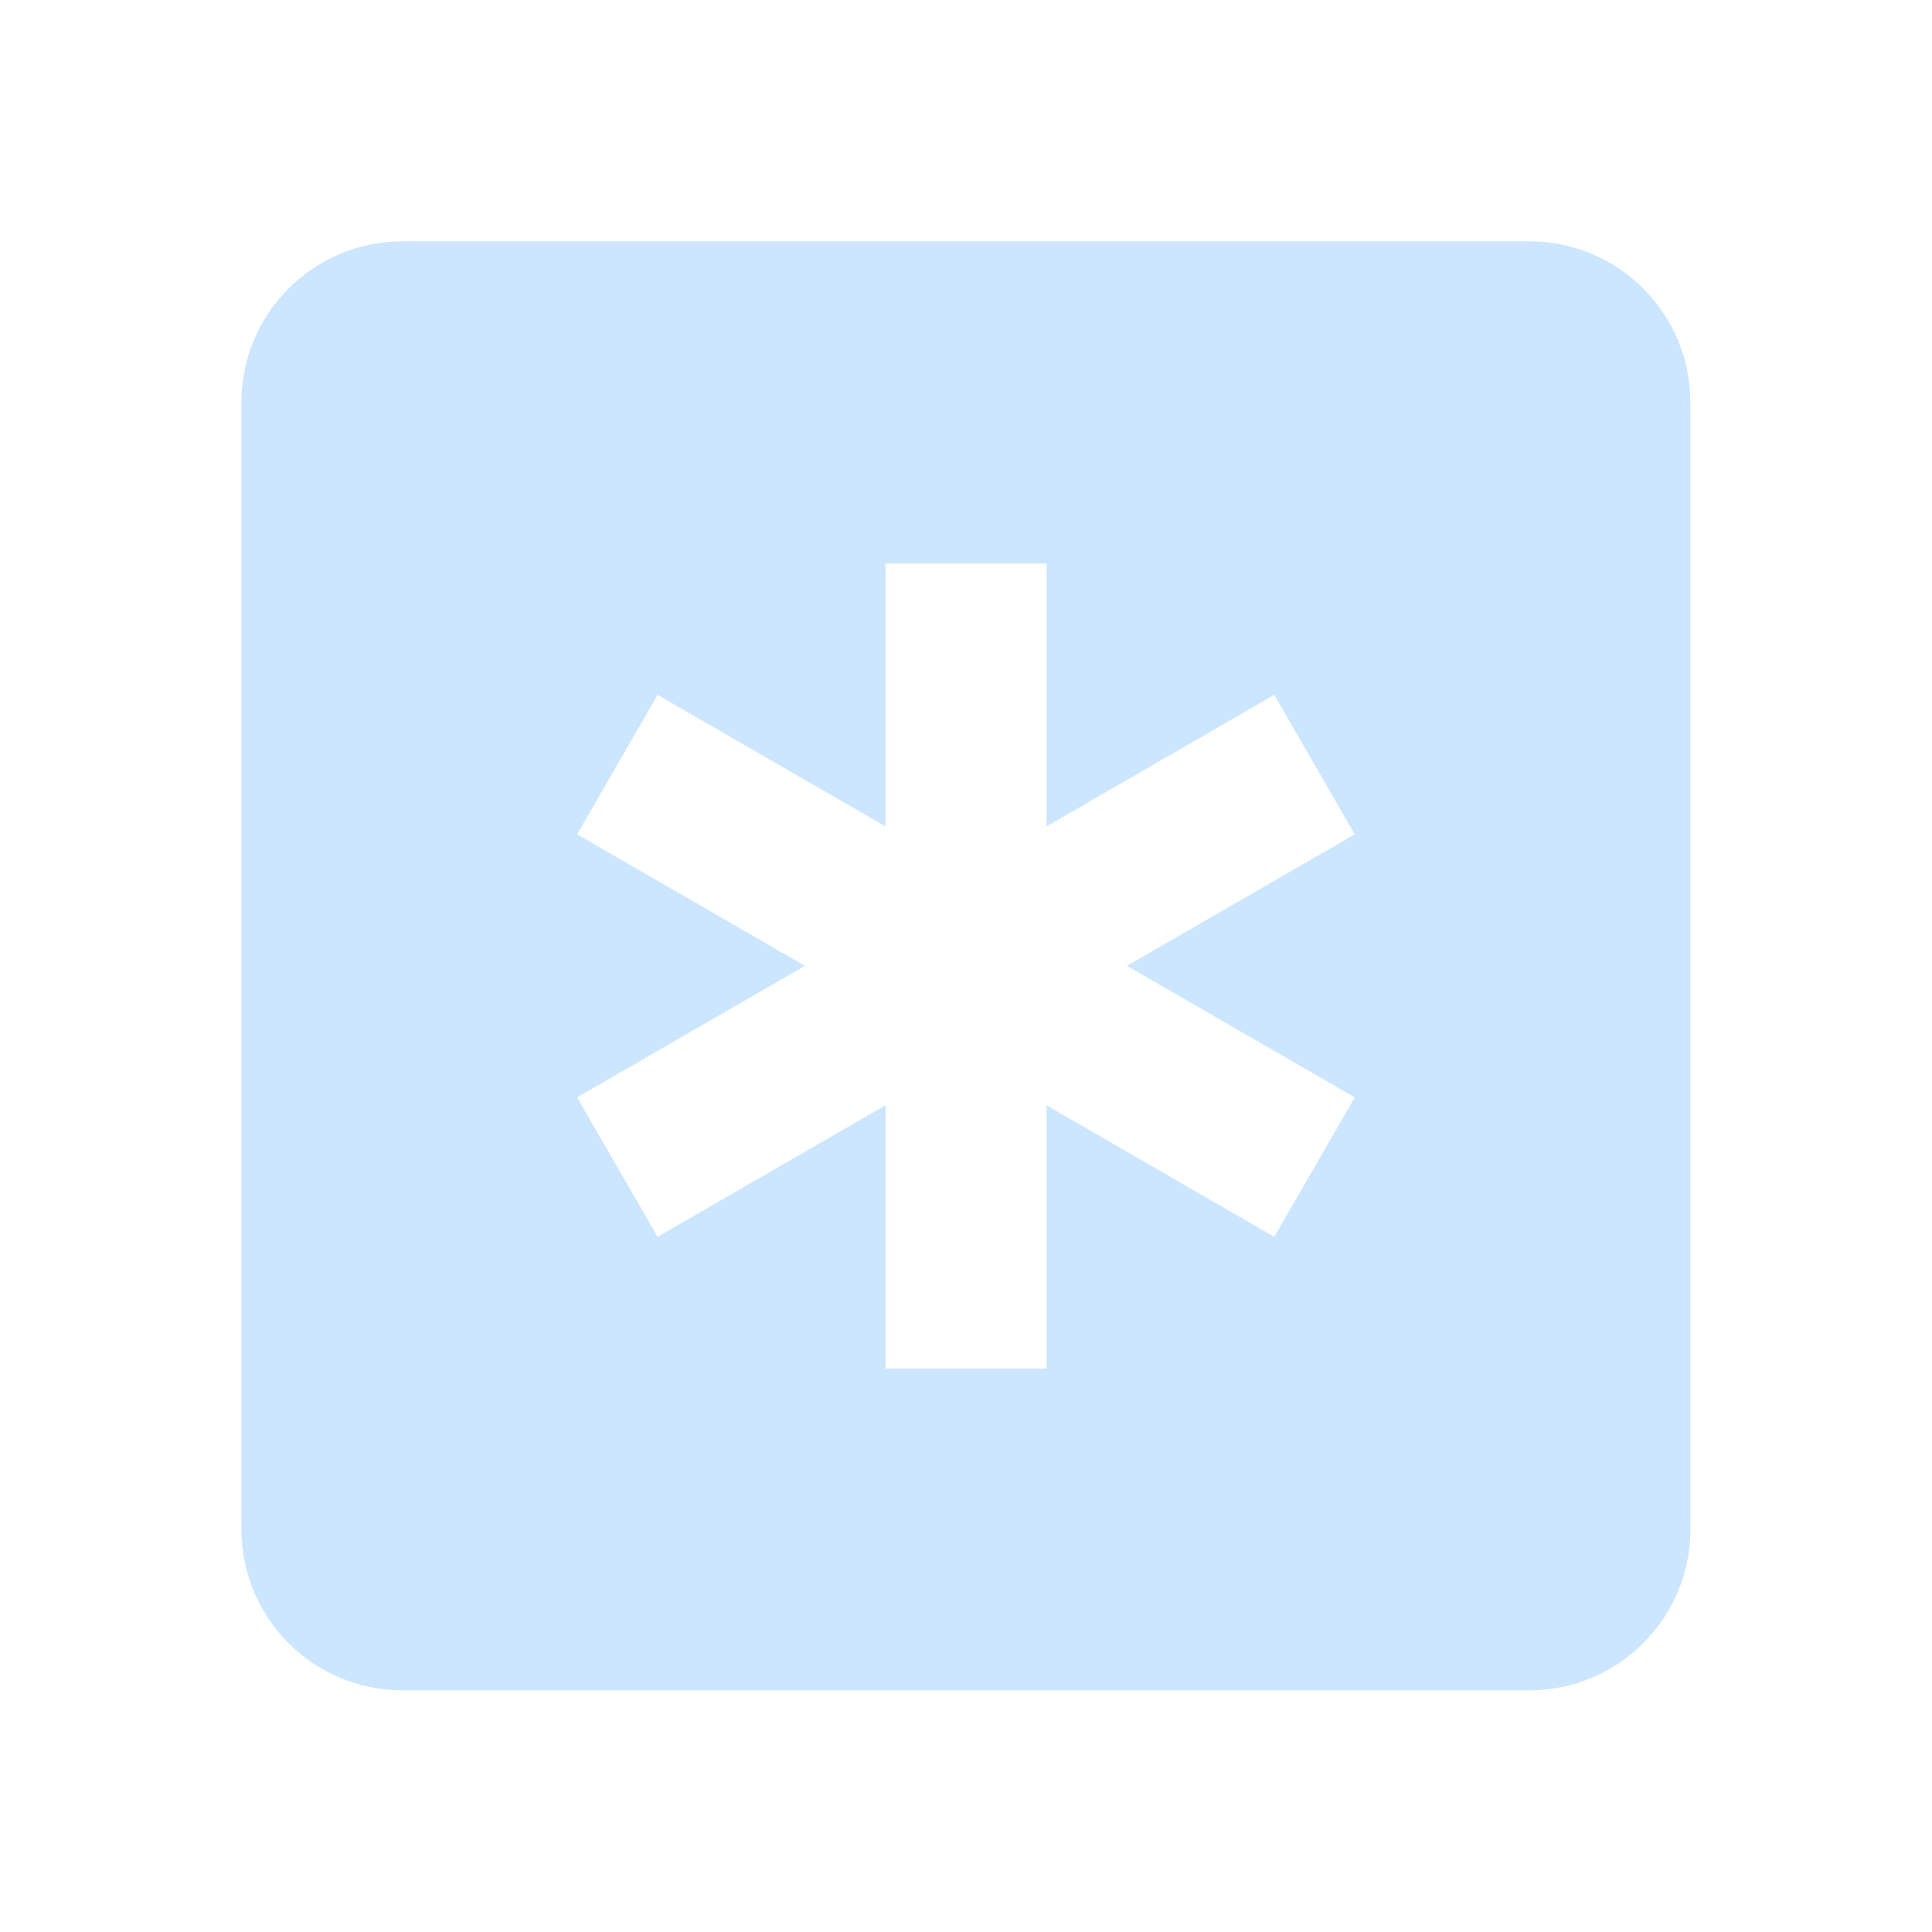 <?xml version="1.0" encoding="utf-8"?>
<!DOCTYPE svg PUBLIC "-//W3C//DTD SVG 1.1//EN" "http://www.w3.org/Graphics/SVG/1.1/DTD/svg11.dtd">
<svg xmlns="http://www.w3.org/2000/svg" xmlns:xlink="http://www.w3.org/1999/xlink" version="1.1" baseProfile="full" width="24" height="24" viewBox="0 0 24.00 24.00" enable-background="new 0 0 24.00 24.00" xml:space="preserve">
	<path fill="#CCE6FF" fill-opacity="1" stroke-width="0.2" stroke-linejoin="round" d="M 18.999,2.998C 20.102,2.998 20.999,3.894 20.999,4.998L 20.999,18.998C 20.999,20.102 20.102,20.998 18.999,20.998L 4.999,20.998C 3.893,20.998 2.999,20.102 2.999,18.998L 2.999,4.998C 2.999,3.894 3.893,2.998 4.999,2.998L 18.999,2.998 Z M 11,17L 13,17L 13,13.73L 15.829,15.364L 16.829,13.632L 13.999,11.998L 16.829,10.364L 15.829,8.632L 13,10.266L 13,7L 11,7L 11,10.266L 8.169,8.632L 7.169,10.364L 9.999,11.998L 7.169,13.632L 8.169,15.364L 11,13.73L 11,17 Z "/>
</svg>
